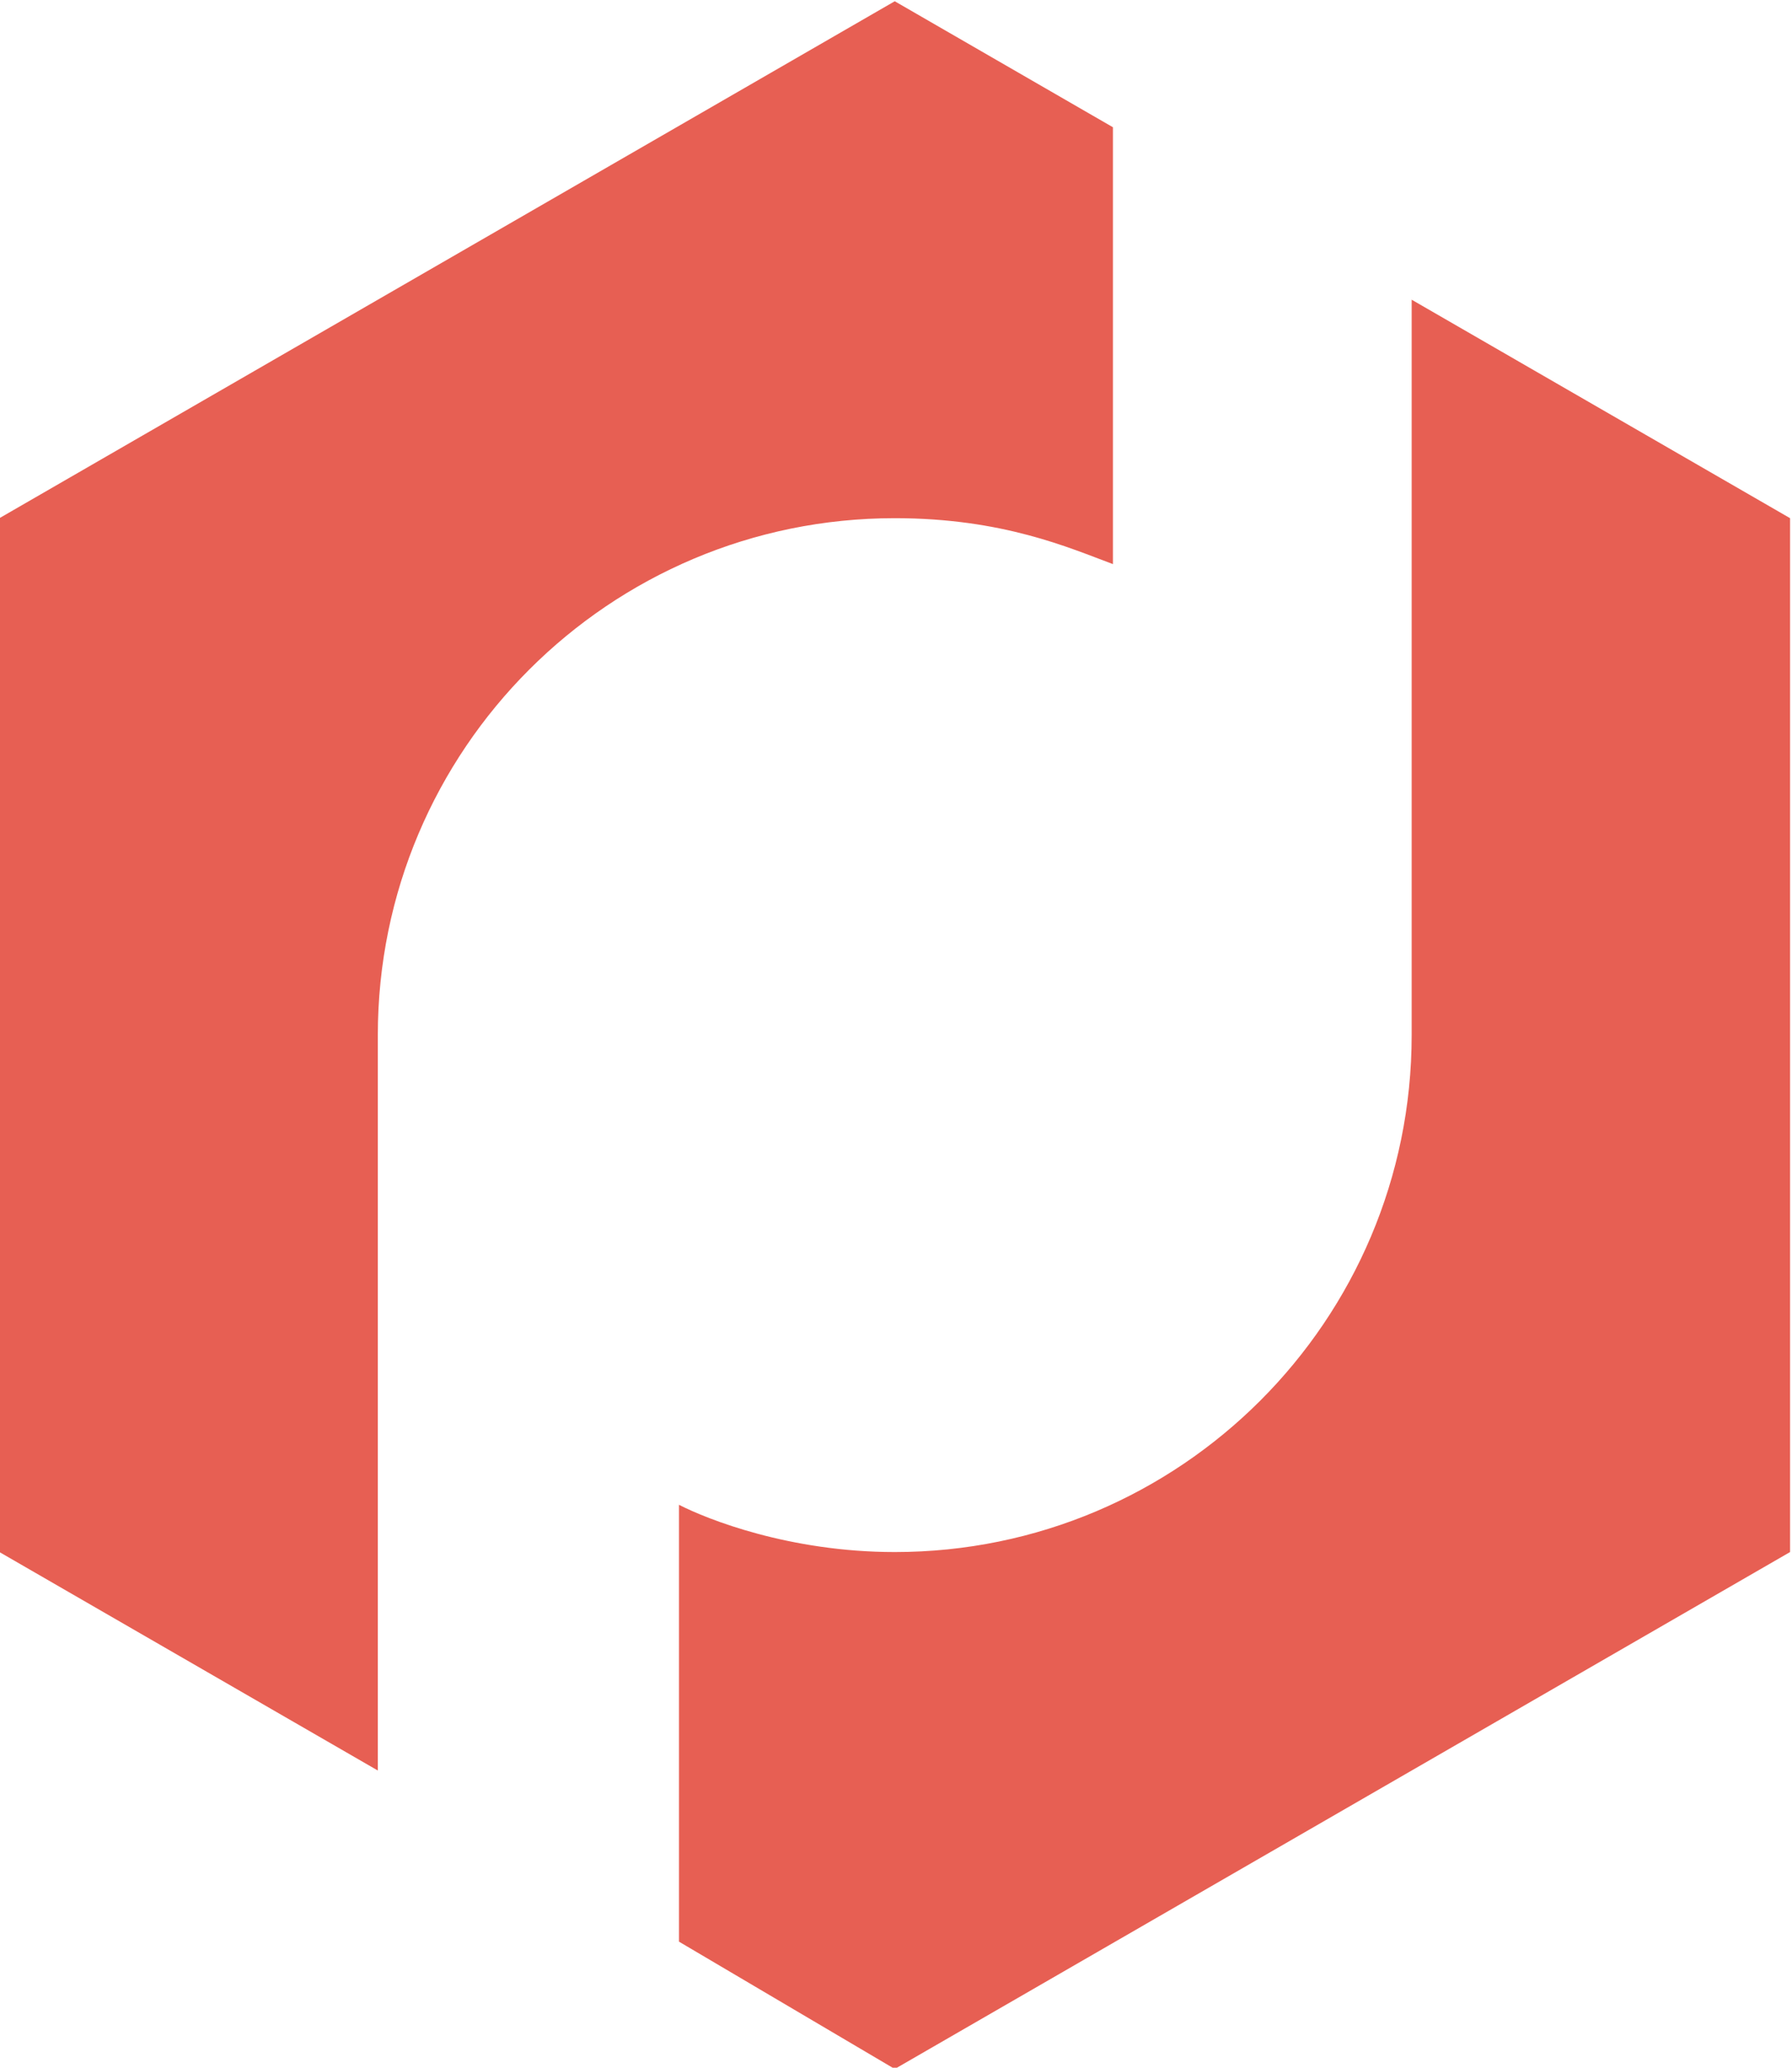 <?xml version="1.0" encoding="UTF-8" standalone="no"?>
<svg width="520px" height="600px" viewBox="0 0 520 600" version="1.1" xmlns="http://www.w3.org/2000/svg" xmlns:xlink="http://www.w3.org/1999/xlink" xmlns:sketch="http://www.bohemiancoding.com/sketch/ns">
    <!-- Generator: Sketch 3.0 (7574) - http://www.bohemiancoding.com/sketch -->
    <title>Slice 1</title>
    <description>Created with Sketch.</description>
    <defs></defs>
    <g id="Page-1" stroke="none" stroke-width="1" fill="none" fill-rule="evenodd" sketch:type="MSPage">
        <g id="polydawn" sketch:type="MSLayerGroup" fill="#E75F53">
            <path d="M409.636,86.967 L519.443,150.364 L519.443,450.364 L259.636,600.364 L197.03,563.419 L197.03,436.653 C205.246,440.871 229.136,450.364 259.636,450.364 C342.478,450.364 409.636,383.207 409.636,300.364 L409.636,86.967 Z M322.95,36.924 L259.636,0.364 L-0.172,150.364 L-0.172,450.364 L109.636,513.762 L109.636,300.364 C109.636,217.522 176.793,150.364 259.636,150.364 C291.002,150.364 310.316,158.991 322.95,163.69 L322.95,36.924 Z" id="Polygon-1" sketch:type="MSShapeGroup"></path>
        </g>
    </g>
</svg>
